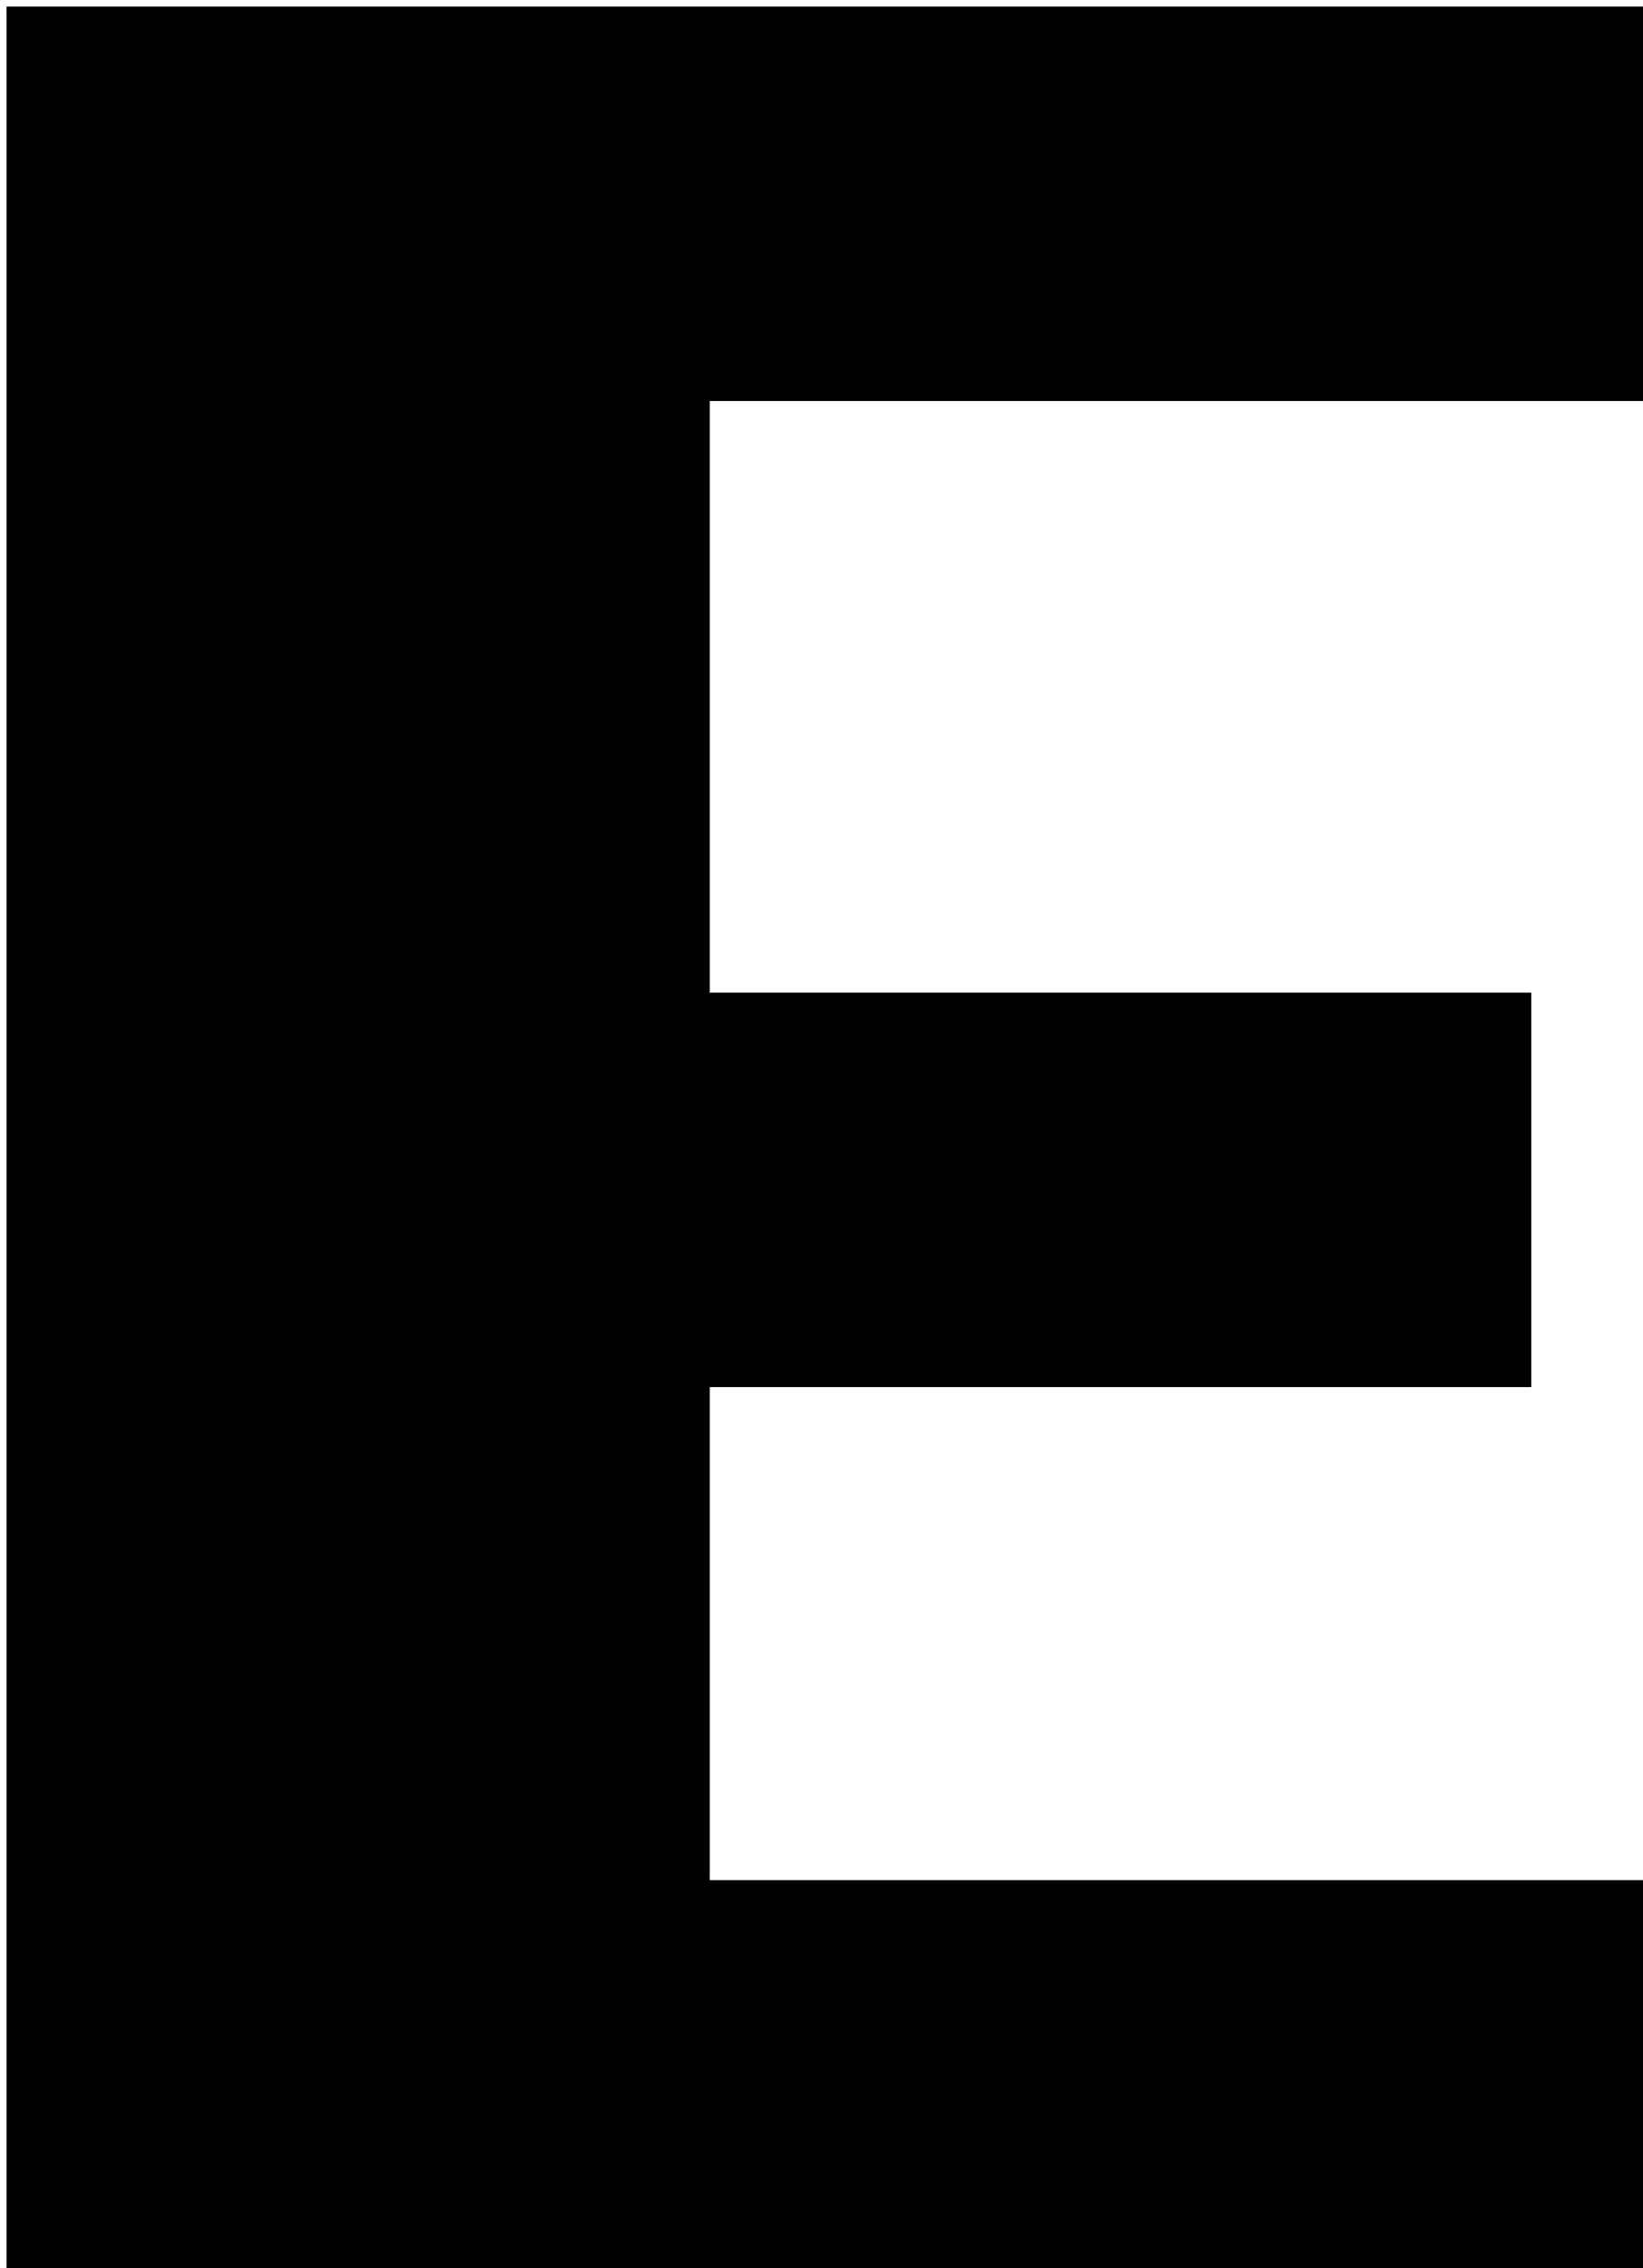 <?xml version="1.0" standalone="no"?>
<!DOCTYPE svg PUBLIC "-//W3C//DTD SVG 20010904//EN"
 "http://www.w3.org/TR/2001/REC-SVG-20010904/DTD/svg10.dtd">
<svg version="1.0" xmlns="http://www.w3.org/2000/svg"
 width="250pt" height="345pt" viewBox="0 0 250 345"
 preserveAspectRatio="xMidYMid meet">

<g transform="translate(0,345) scale(0.1,-0.1)"
fill="#000000" stroke="none">
<path d="M10 1720 l0 -1720 1245 0 1245 0 0 295 0 295 -710 0 -710 0 0 375 0
375 625 0 625 0 0 300 0 300 -625 0 -625 0 0 450 0 450 710 0 710 0 0 300 0
300 -1245 0 -1245 0 0 -1720z"/>
</g>
</svg>
